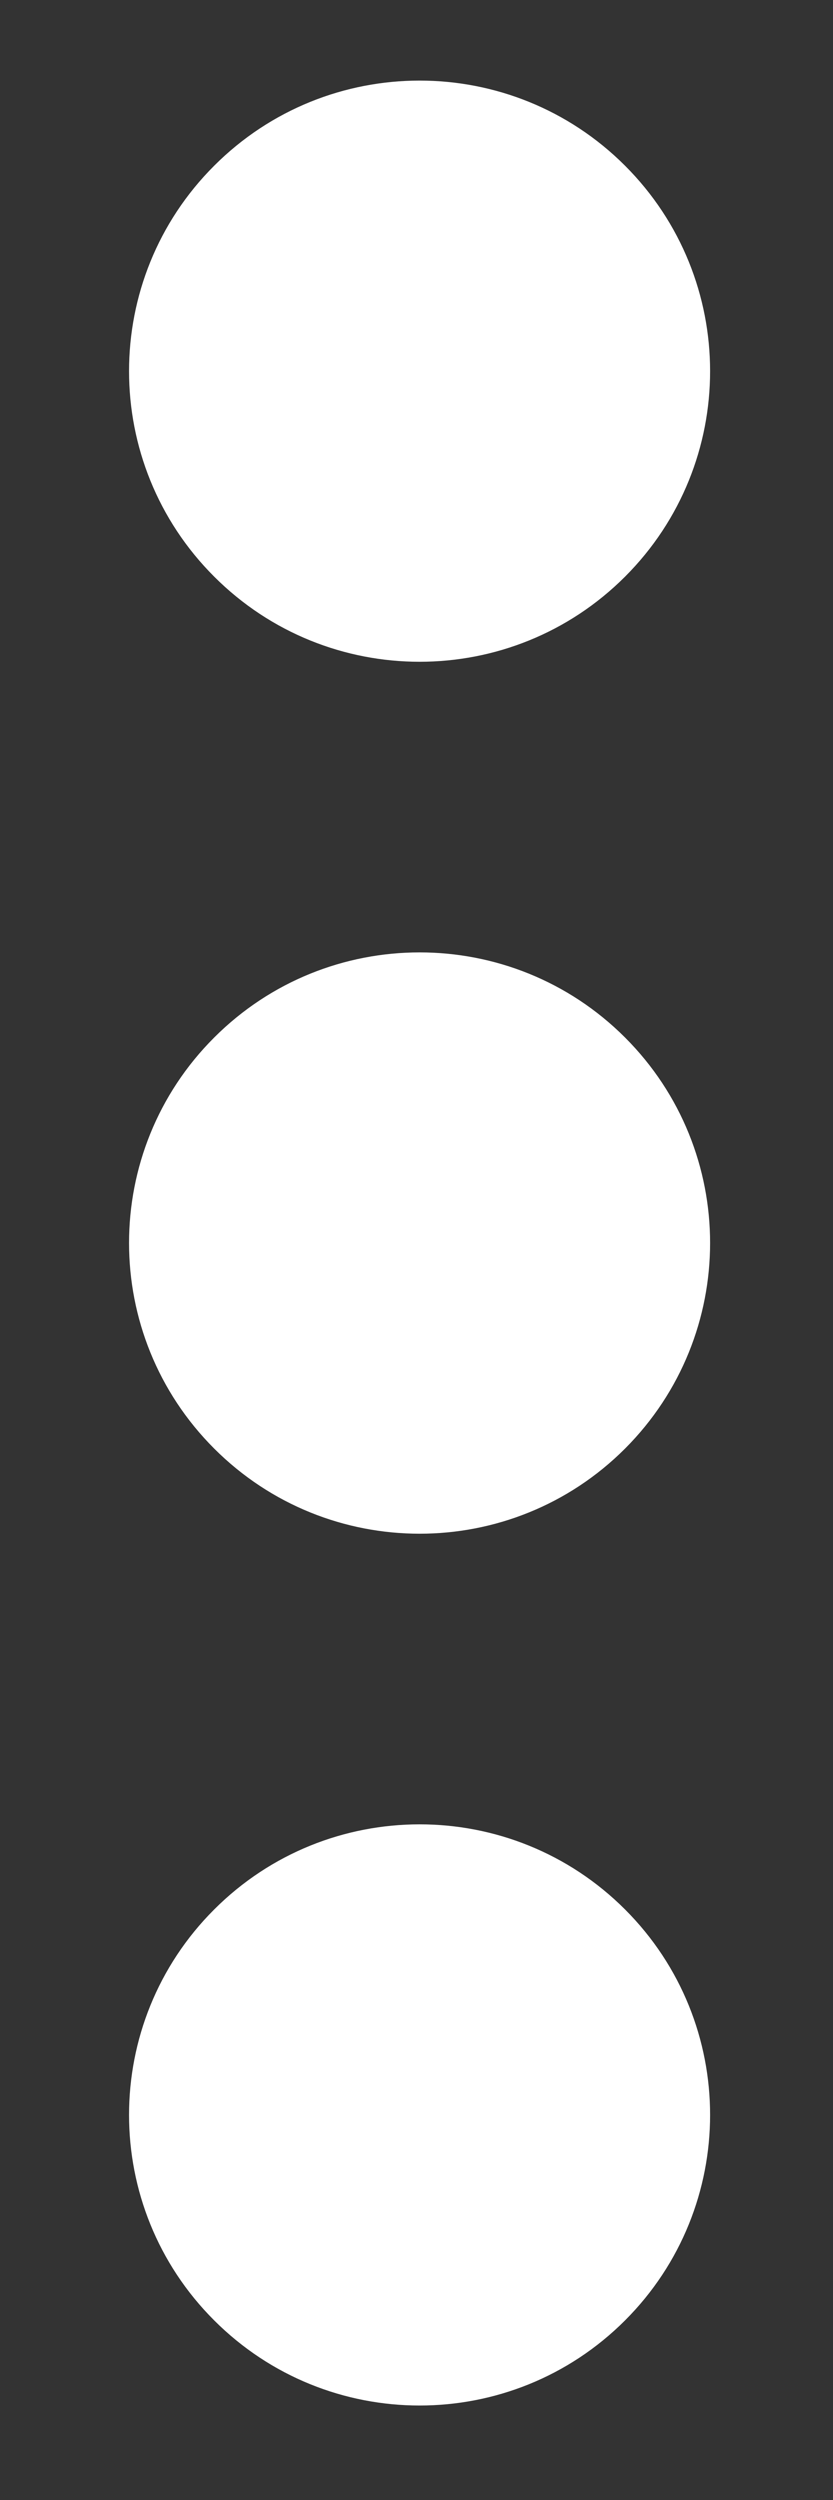 <svg width="6" height="18" viewBox="0 0 6 18" fill="none" xmlns="http://www.w3.org/2000/svg">
<rect x="0" y="0" width="6" height="18" fill="#333333" stroke="none"/>
<path fill-rule="evenodd" clip-rule="evenodd" d="M4.502 4.152C3.685 4.969 2.36 4.969 1.543 4.152C0.725 3.335 0.725 2.01 1.543 1.193C2.36 0.376 3.685 0.376 4.502 1.193C5.319 2.01 5.319 3.335 4.502 4.152Z" fill="white"/>
<path fill-rule="evenodd" clip-rule="evenodd" d="M4.502 10.43C3.685 11.247 2.36 11.247 1.543 10.43C0.725 9.612 0.725 8.287 1.543 7.47C2.36 6.653 3.685 6.653 4.502 7.47C5.319 8.287 5.319 9.612 4.502 10.43Z" fill="white"/>
<path fill-rule="evenodd" clip-rule="evenodd" d="M4.502 16.707C3.685 17.524 2.36 17.524 1.543 16.707C0.725 15.89 0.725 14.565 1.543 13.748C2.36 12.931 3.685 12.931 4.502 13.748C5.319 14.565 5.319 15.89 4.502 16.707Z" fill="white"/>
</svg>
